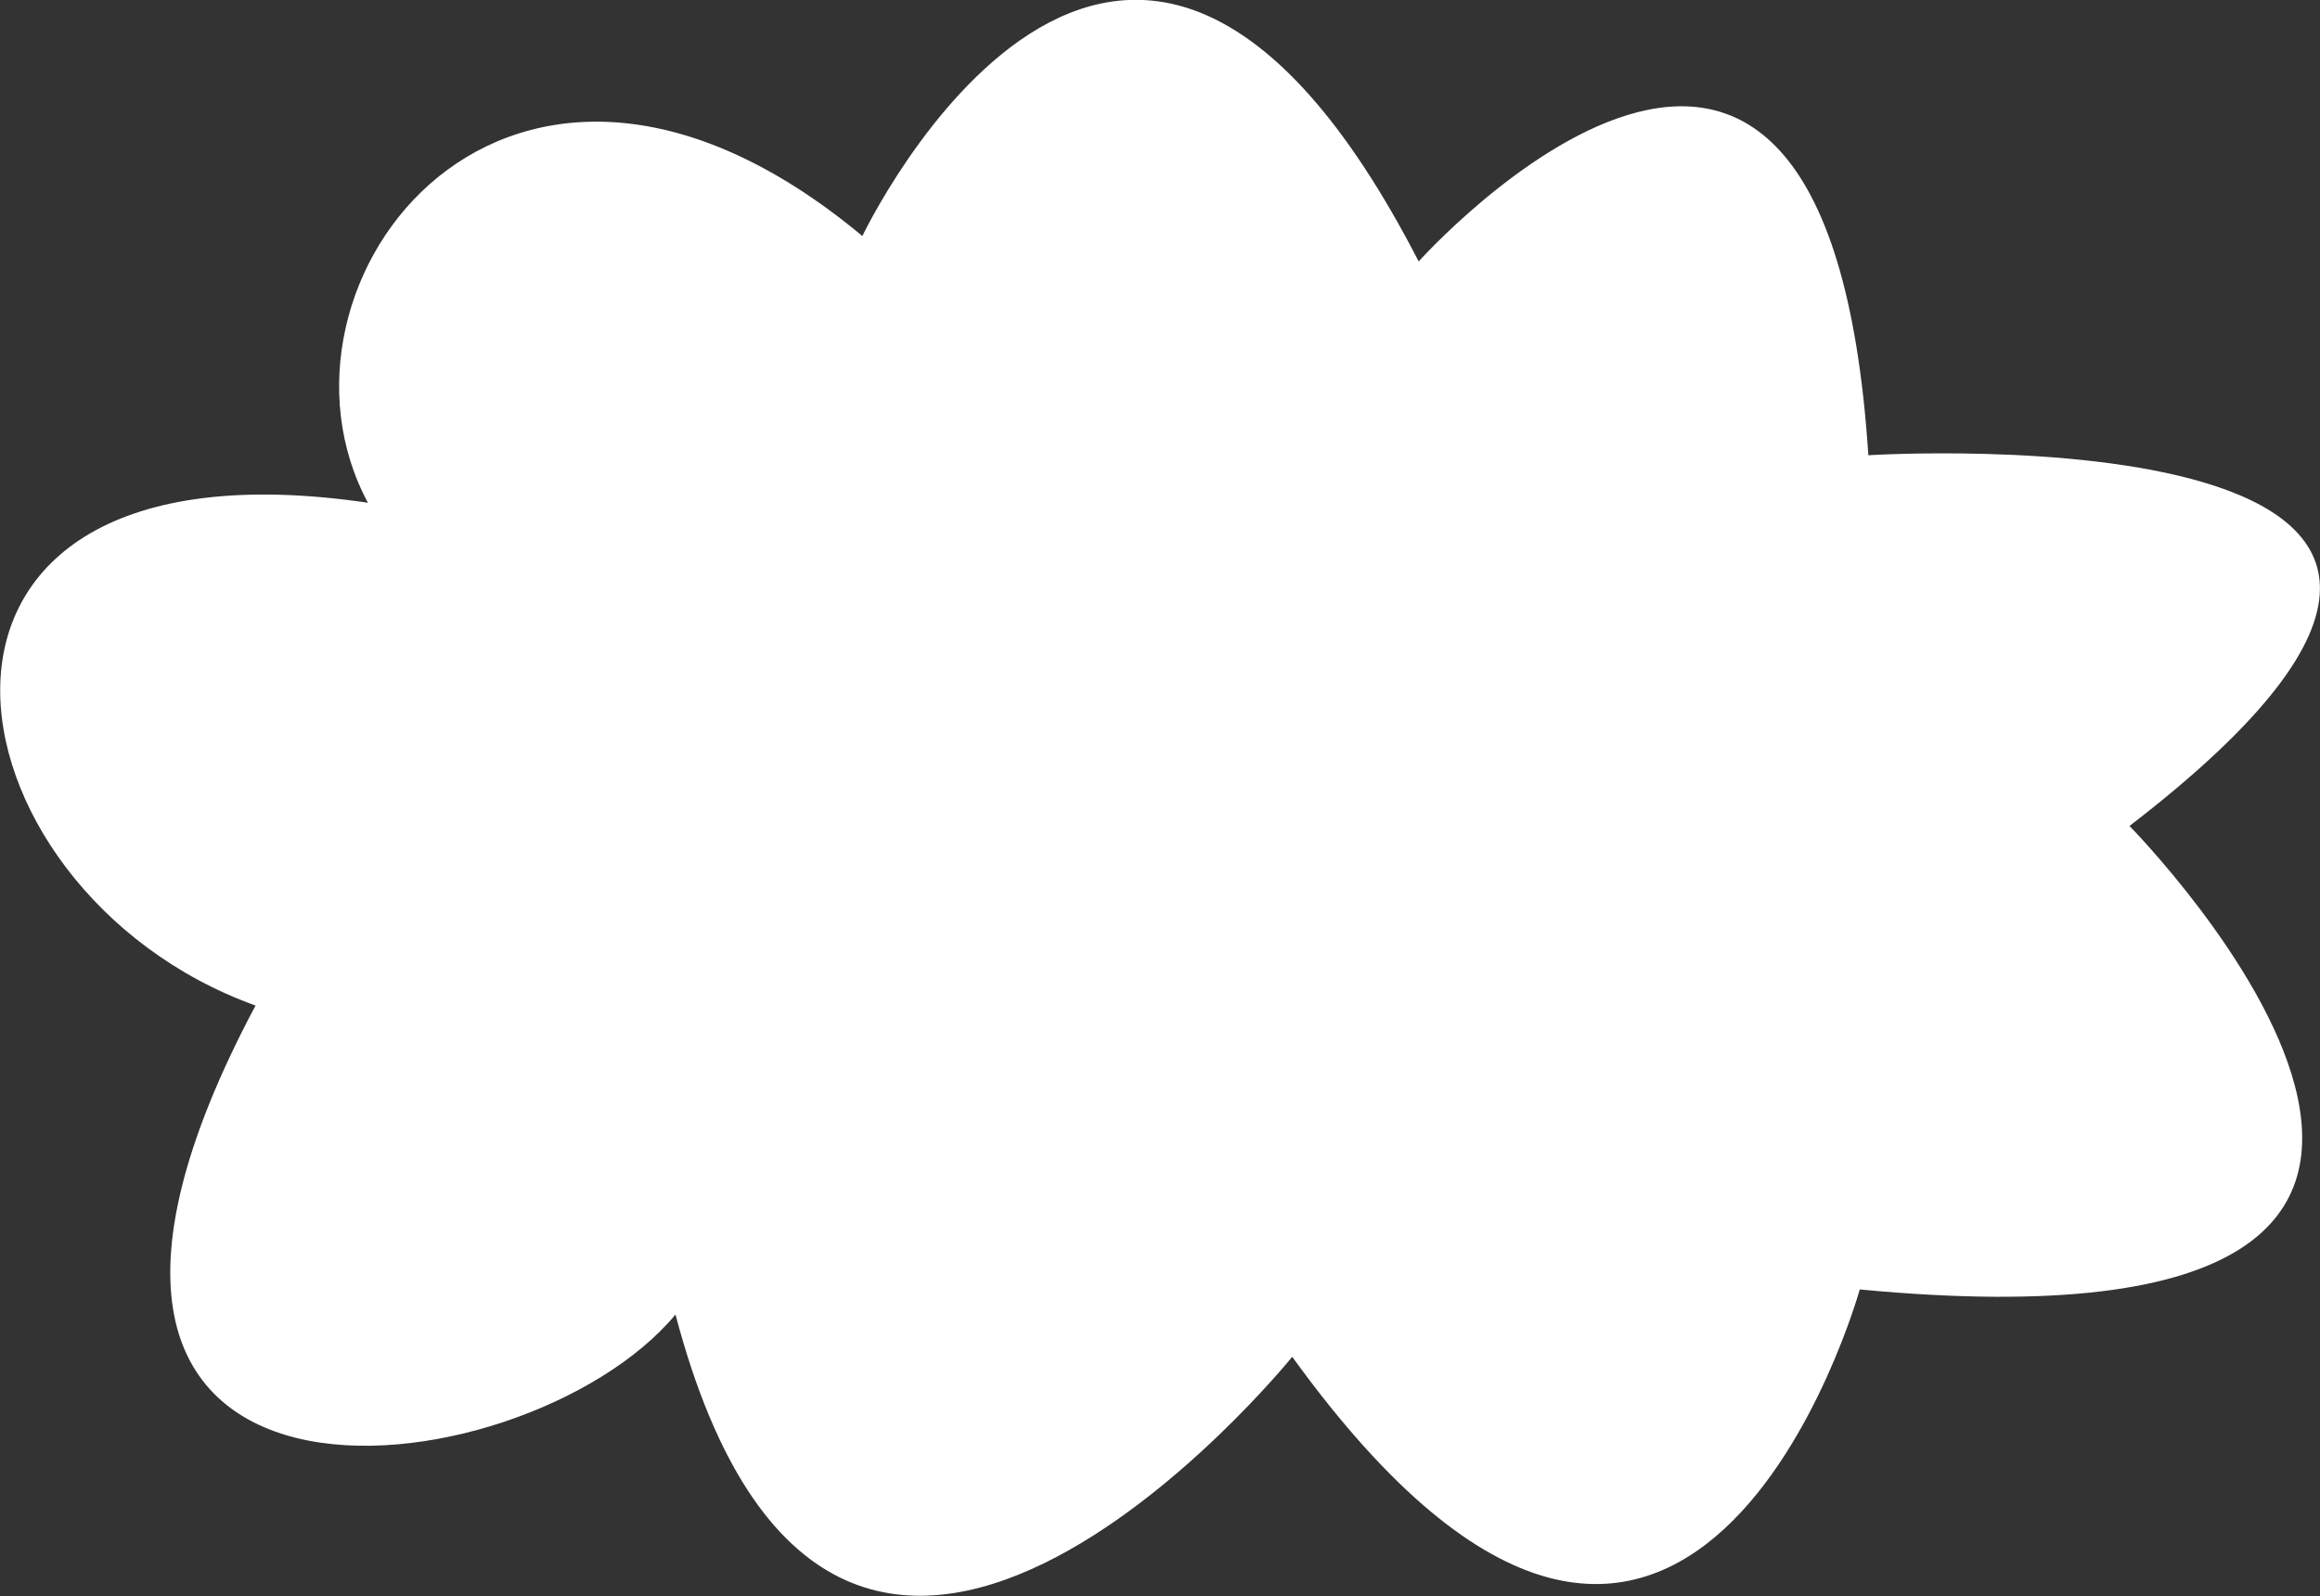 <?xml version="1.0" encoding="UTF-8"?>
<svg id="a" data-name="Layer 1" xmlns="http://www.w3.org/2000/svg" viewBox="0 0 70.27 48.35">
  <rect x="0" y="0" width="70.27" height="48.35" fill="#333333" stroke="none"/>
  <defs>
    <style>
      .b {
        fill: #fff;
      }
    </style>
  </defs>
  <path class="b" d="M11.15,15.24C7.57,8.61,15.4-1.78,26.12,7.15c0,0,7.91-16.6,16.85.77,0,0,12.34-13.79,13.62,5.87,0,0,24.51-1.53,7.91,11.23,0,0,16.09,16.34-8.17,14.04,0,0-5.19,18.64-17.19,2.04,0,0-13.83,17.11-18.68-1.28-4.6,5.53-21.74,7.57-12.72-9.36-9.7-3.49-12.05-17.51,3.41-15.23h0Z"/>
</svg>